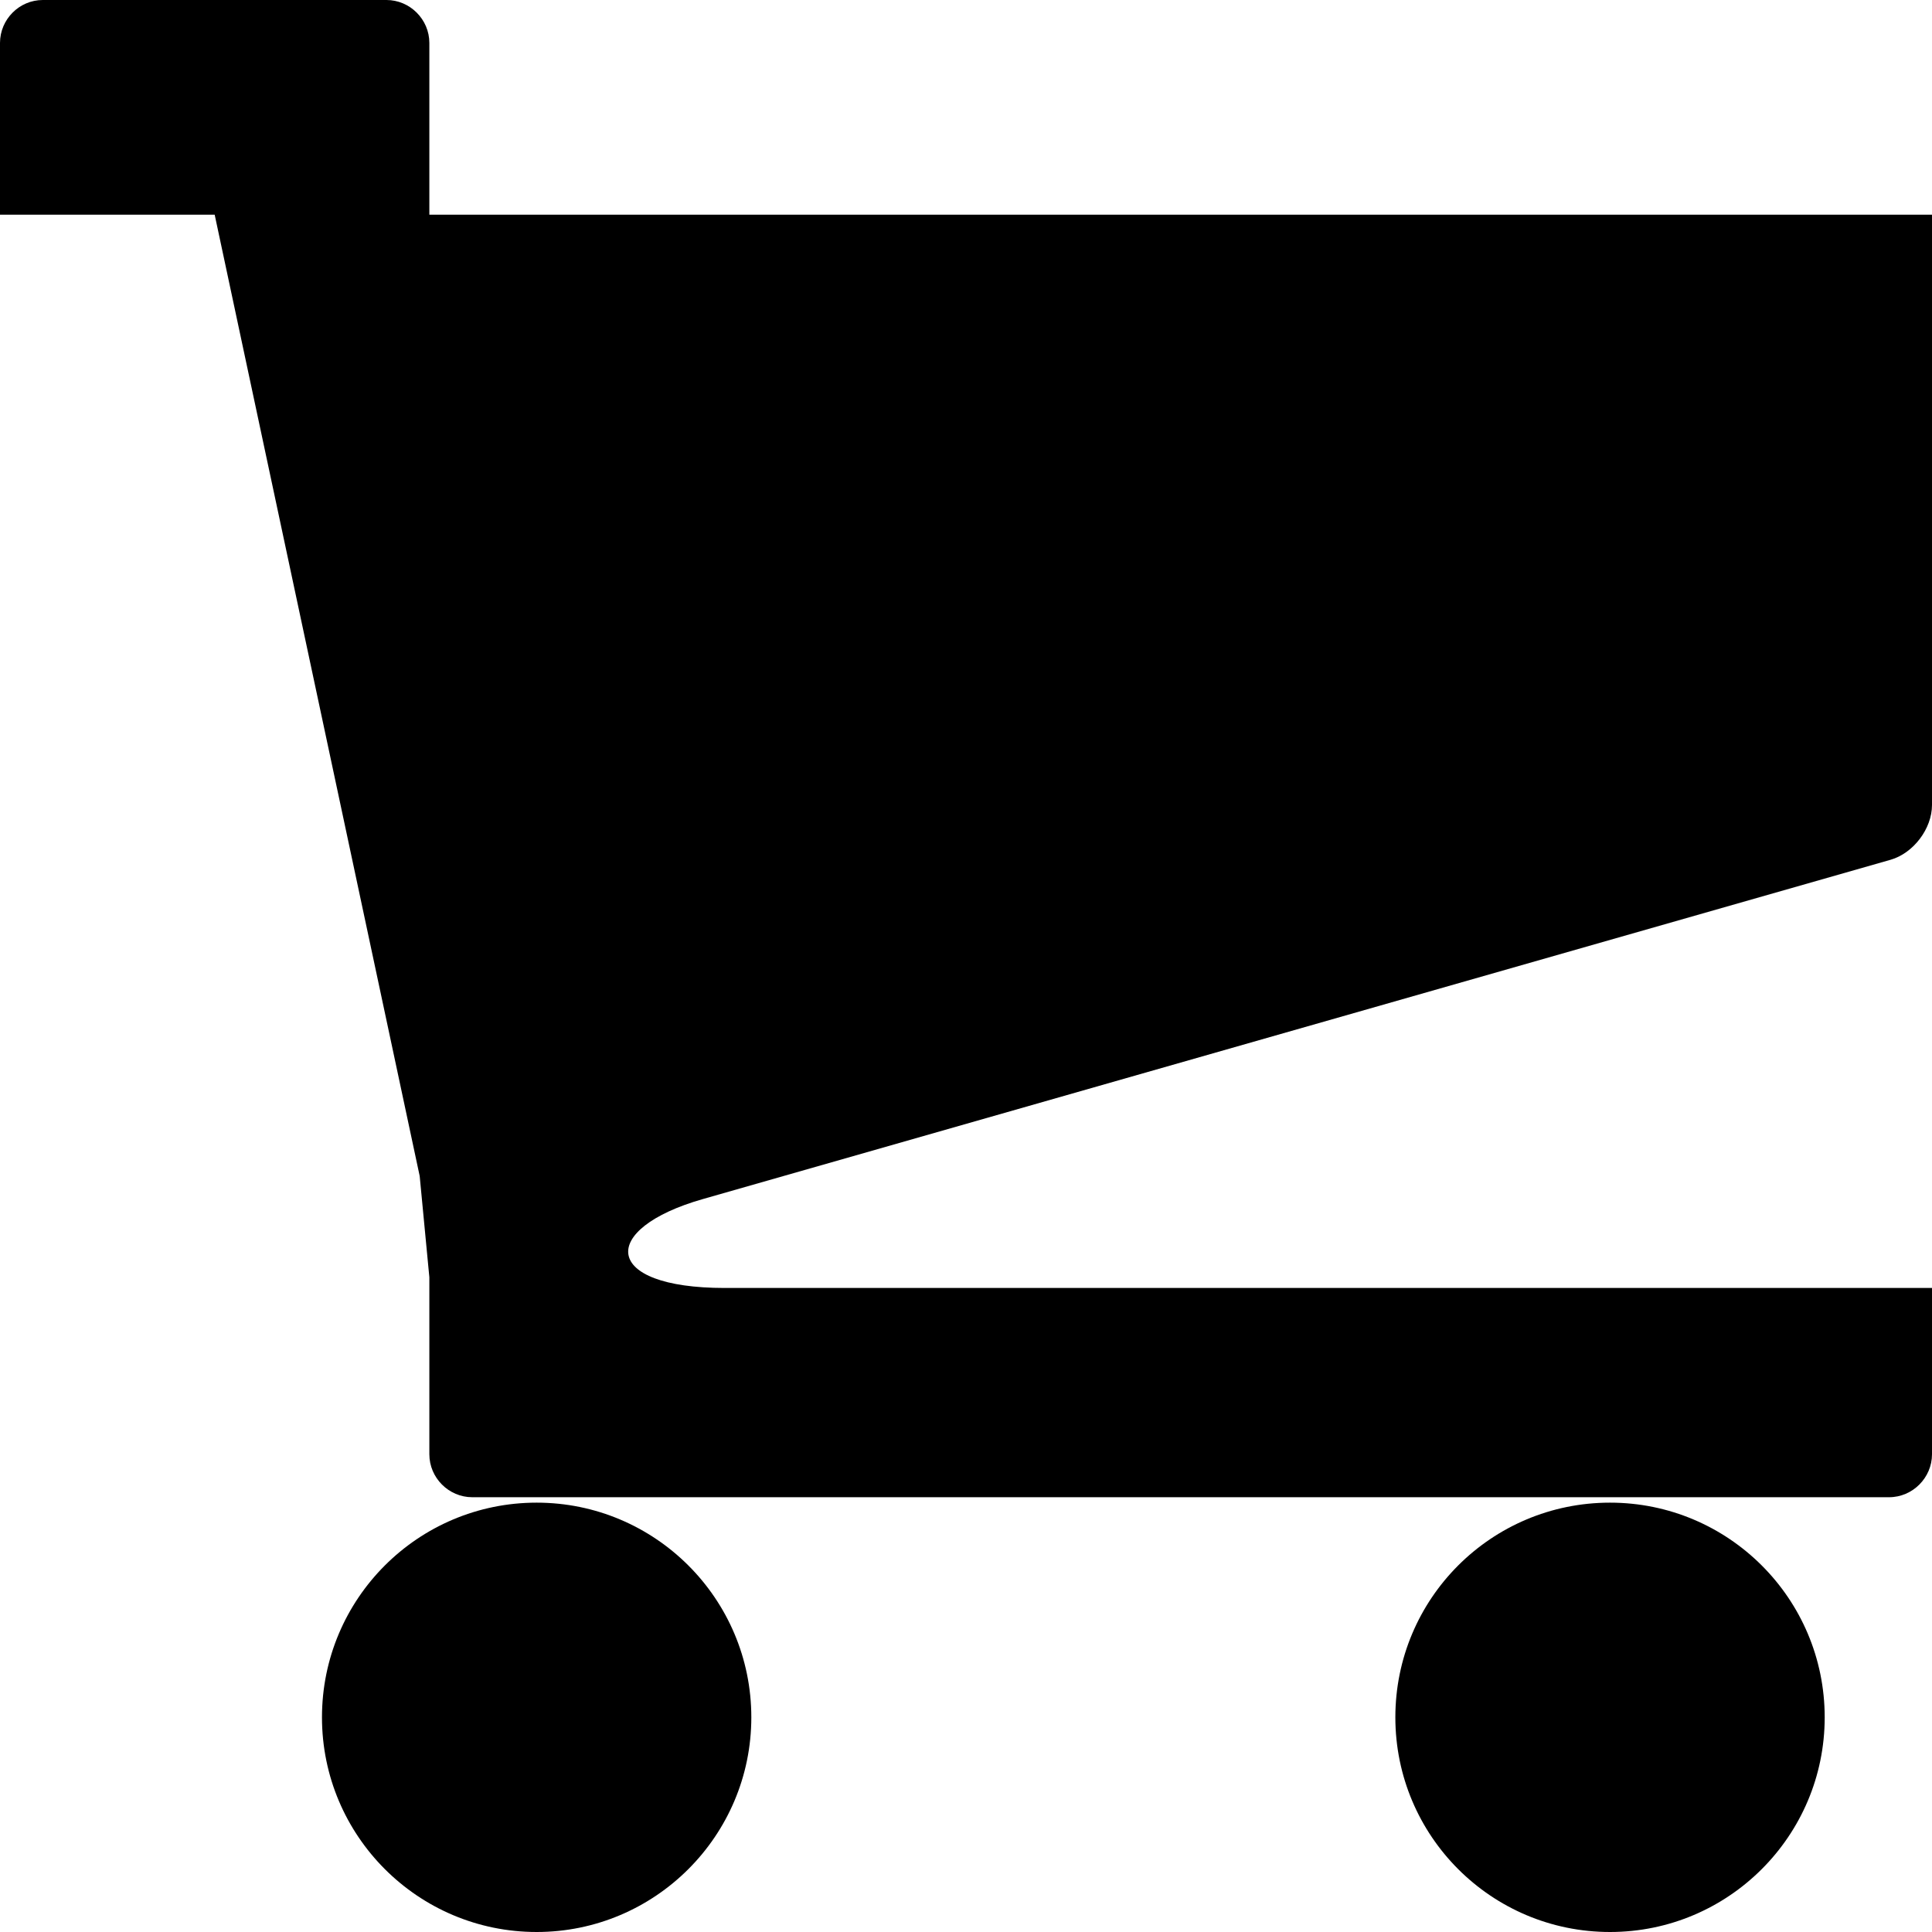 <?xml version="1.0" encoding="UTF-8"?>
<svg width="26px" height="26px" viewBox="0 0 26 26" version="1.1" xmlns="http://www.w3.org/2000/svg" xmlns:xlink="http://www.w3.org/1999/xlink">
    <title>shopping-cart</title>
    <g id="Symbols" stroke="none" stroke-width="1" fill="none" fill-rule="evenodd">
        <g id="Screen-title-/-Normal-Title---Back" transform="translate(-320, -13)" fill="#000000" fill-rule="nonzero">
            <g id="shopping-cart" transform="translate(320, 13)">
                <path d="M18.778,23.111 C18.778,24.706 20.069,26 21.667,26 C23.261,26 24.556,24.706 24.556,23.111 C24.556,21.514 23.261,20.222 21.667,20.222 C20.069,20.222 18.778,21.514 18.778,23.111 Z M4.333,23.111 C4.333,24.706 5.626,26 7.222,26 C8.815,26 10.111,24.706 10.111,23.111 C10.111,21.514 8.815,20.222 7.222,20.222 C5.626,20.222 4.333,21.514 4.333,23.111 Z M9.457,16.137 L25.444,11.57 C25.749,11.482 26,11.153 26,10.833 L26,2.889 L5.778,2.889 L5.778,0.578 C5.778,0.26 5.516,0 5.201,0 L0.576,0 C0.26,0 0,0.26 0,0.578 L0,2.889 L2.889,2.889 L5.648,15.827 L5.778,17.189 L5.778,19.571 C5.778,19.887 6.038,20.149 6.356,20.149 L25.422,20.149 C25.74,20.149 26,19.886 26,19.571 L26,17.333 L9.753,17.333 C8.092,17.333 8.057,16.537 9.457,16.137 L9.457,16.137 Z" id="Shape"></path>
            </g>
        </g>
    </g>
</svg>